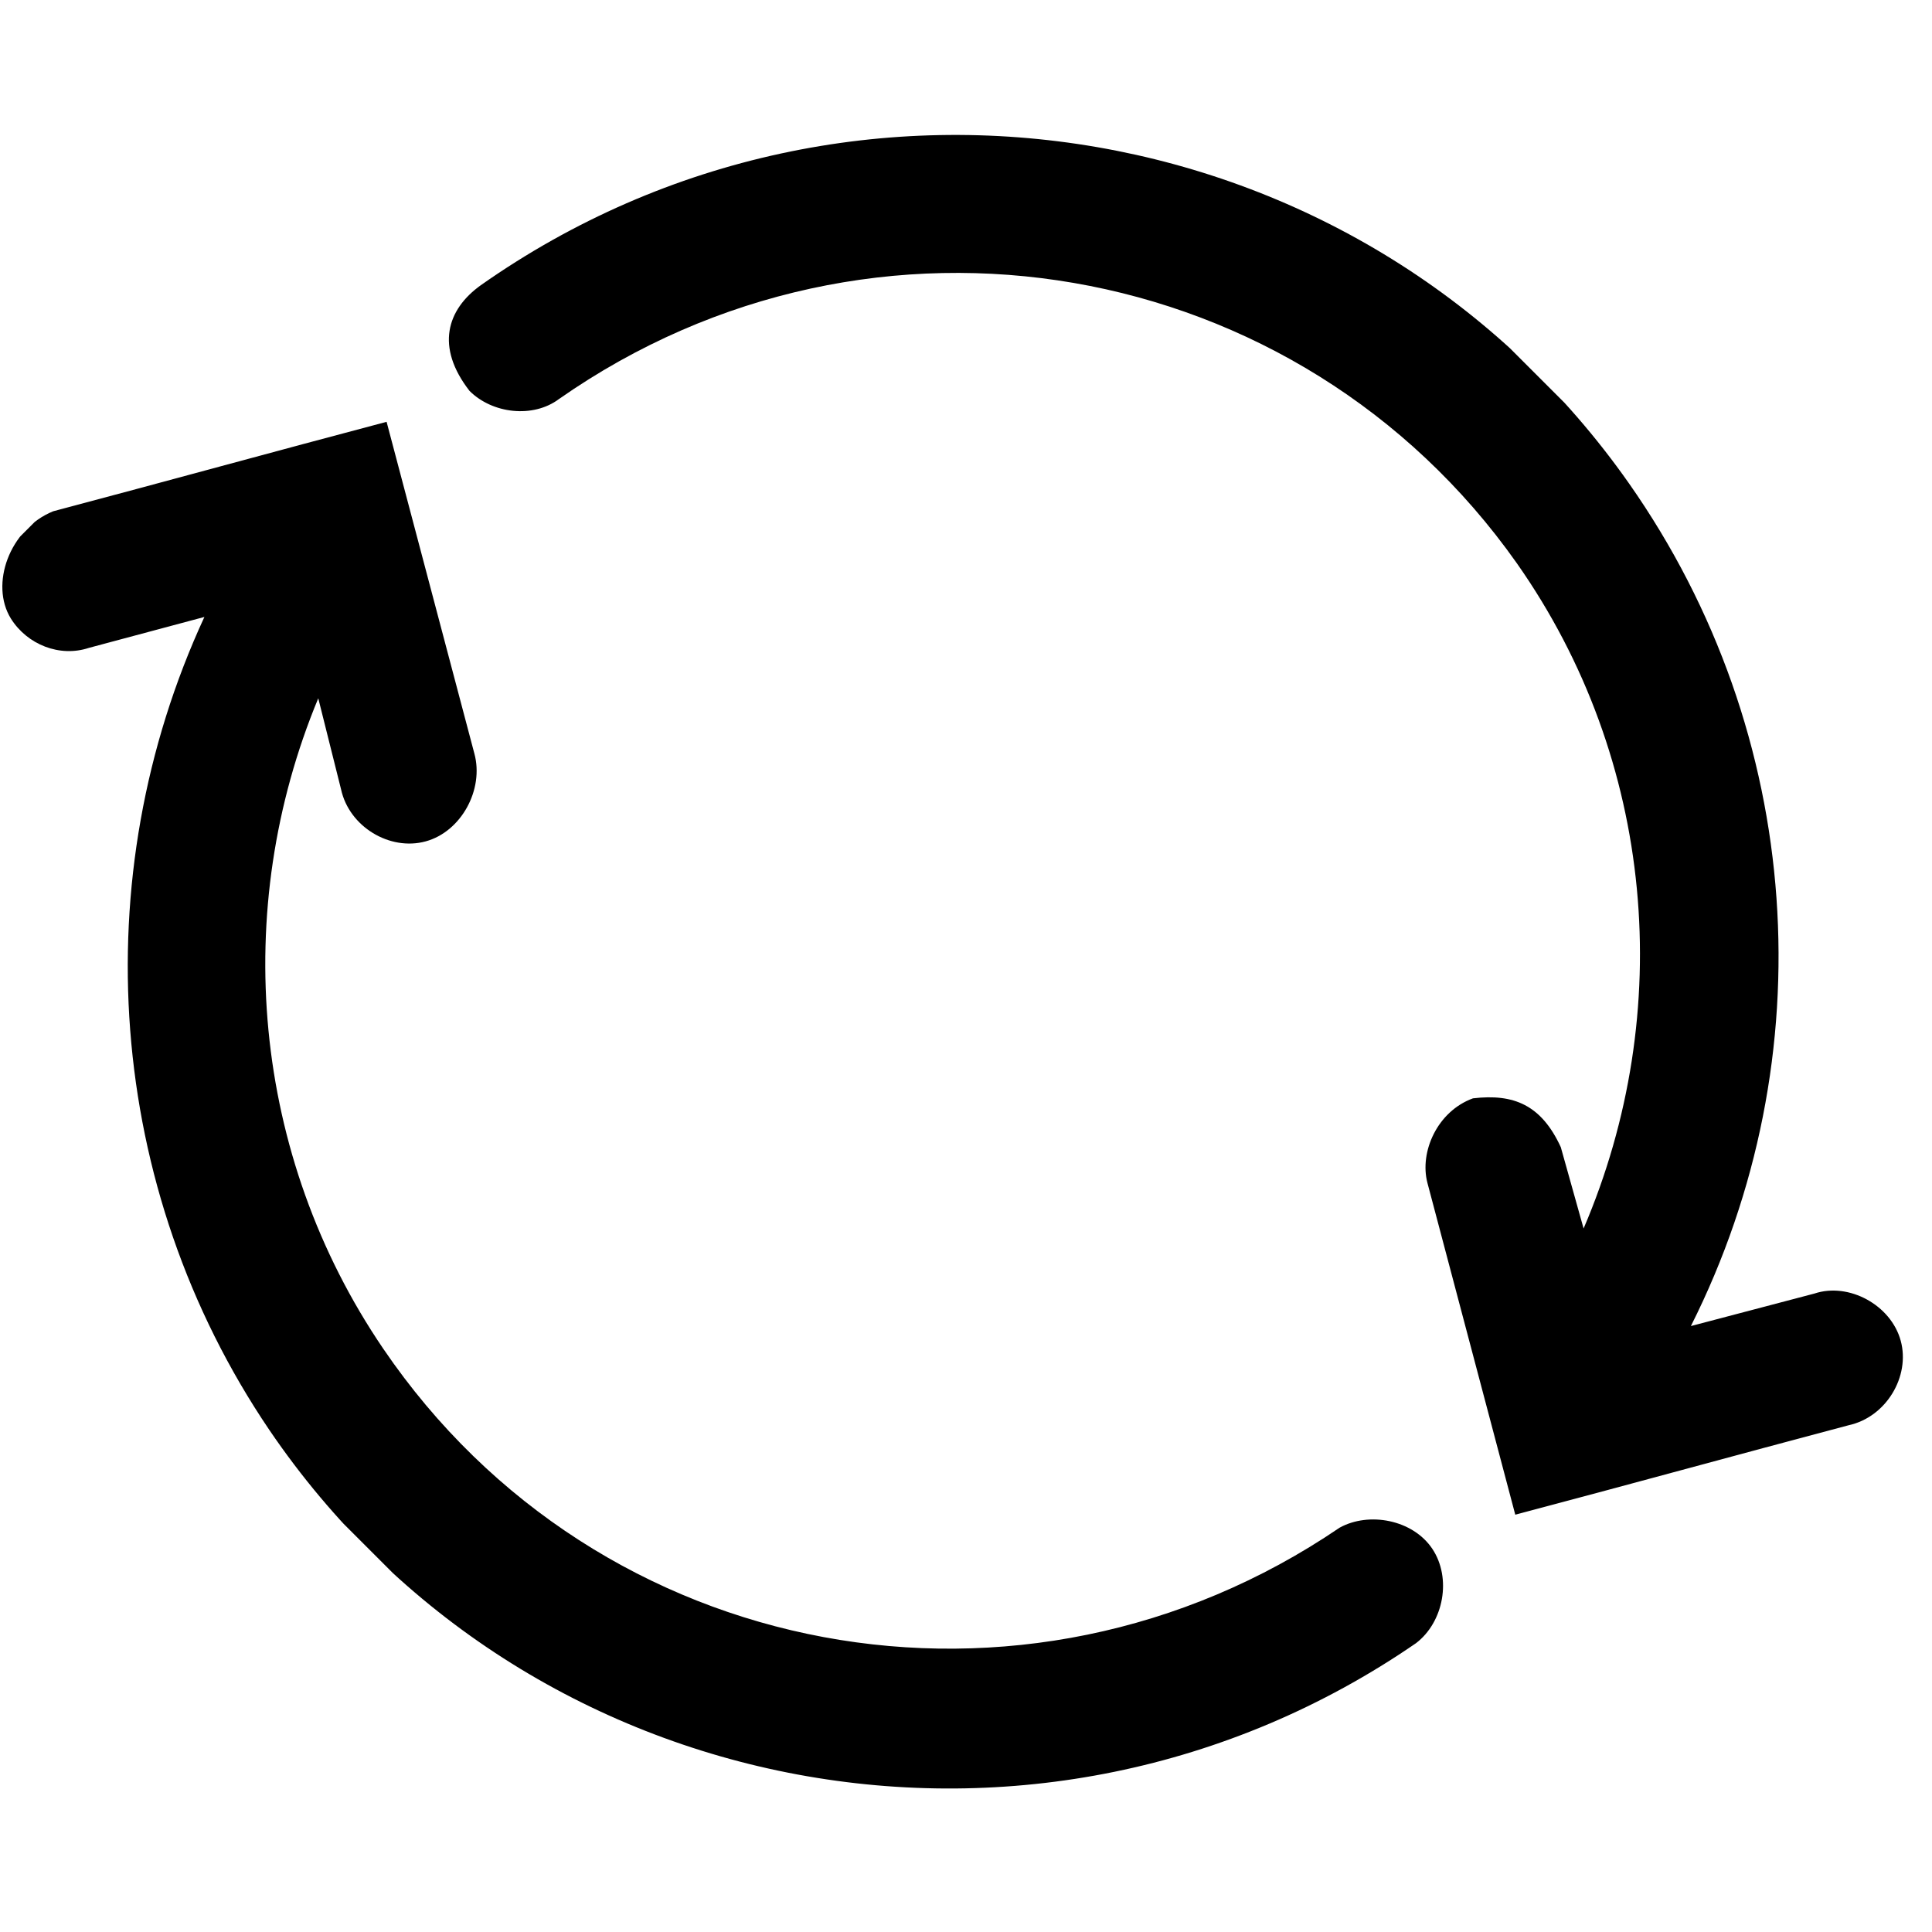 <svg width="30" height="30" viewBox="5 5 30 30" fill="none" xmlns="http://www.w3.org/2000/svg">
<g clip-path="url(#clip0)">
<path d="M5.169 14.605C5.422 15.009 5.927 15.211 6.381 15.06L8.174 14.58C6.305 18.621 6.634 23.444 9.184 27.207C13.149 33.041 21.155 34.531 26.988 30.515C27.418 30.187 27.544 29.505 27.241 29.05C26.938 28.596 26.256 28.47 25.801 28.722C20.902 32.056 14.286 30.844 10.952 25.944C8.907 22.939 8.578 19.126 9.942 15.843L10.296 17.257C10.422 17.838 11.053 18.217 11.609 18.065C12.164 17.914 12.518 17.257 12.366 16.701C11.912 14.984 11.457 13.267 11.003 11.55C9.285 12.004 7.543 12.484 5.826 12.939C5.144 13.216 4.841 14.075 5.169 14.605ZM12.291 11.07C12.644 11.423 13.275 11.499 13.68 11.196C18.554 7.787 25.17 8.949 28.554 13.747C30.701 16.802 31.029 20.717 29.59 24.076L29.236 22.813C28.933 22.156 28.504 21.98 27.872 22.055C27.317 22.257 27.039 22.889 27.165 23.368C27.62 25.086 28.074 26.803 28.529 28.52C30.246 28.066 31.989 27.586 33.706 27.131C34.287 27.005 34.666 26.374 34.514 25.818C34.362 25.262 33.706 24.909 33.175 25.086L31.256 25.591C33.352 21.424 33.024 16.398 30.297 12.509C26.256 6.751 18.25 5.362 12.467 9.428C11.937 9.807 11.76 10.388 12.291 11.07Z" fill="currentColor"/>
</g>
<defs>
<clipPath id="clip0">
<rect x="0.159" y="18.485" width="25.714" height="30" transform="rotate(-45 0.159 18.485)" fill="white"/>
</clipPath>
</defs>
</svg>
